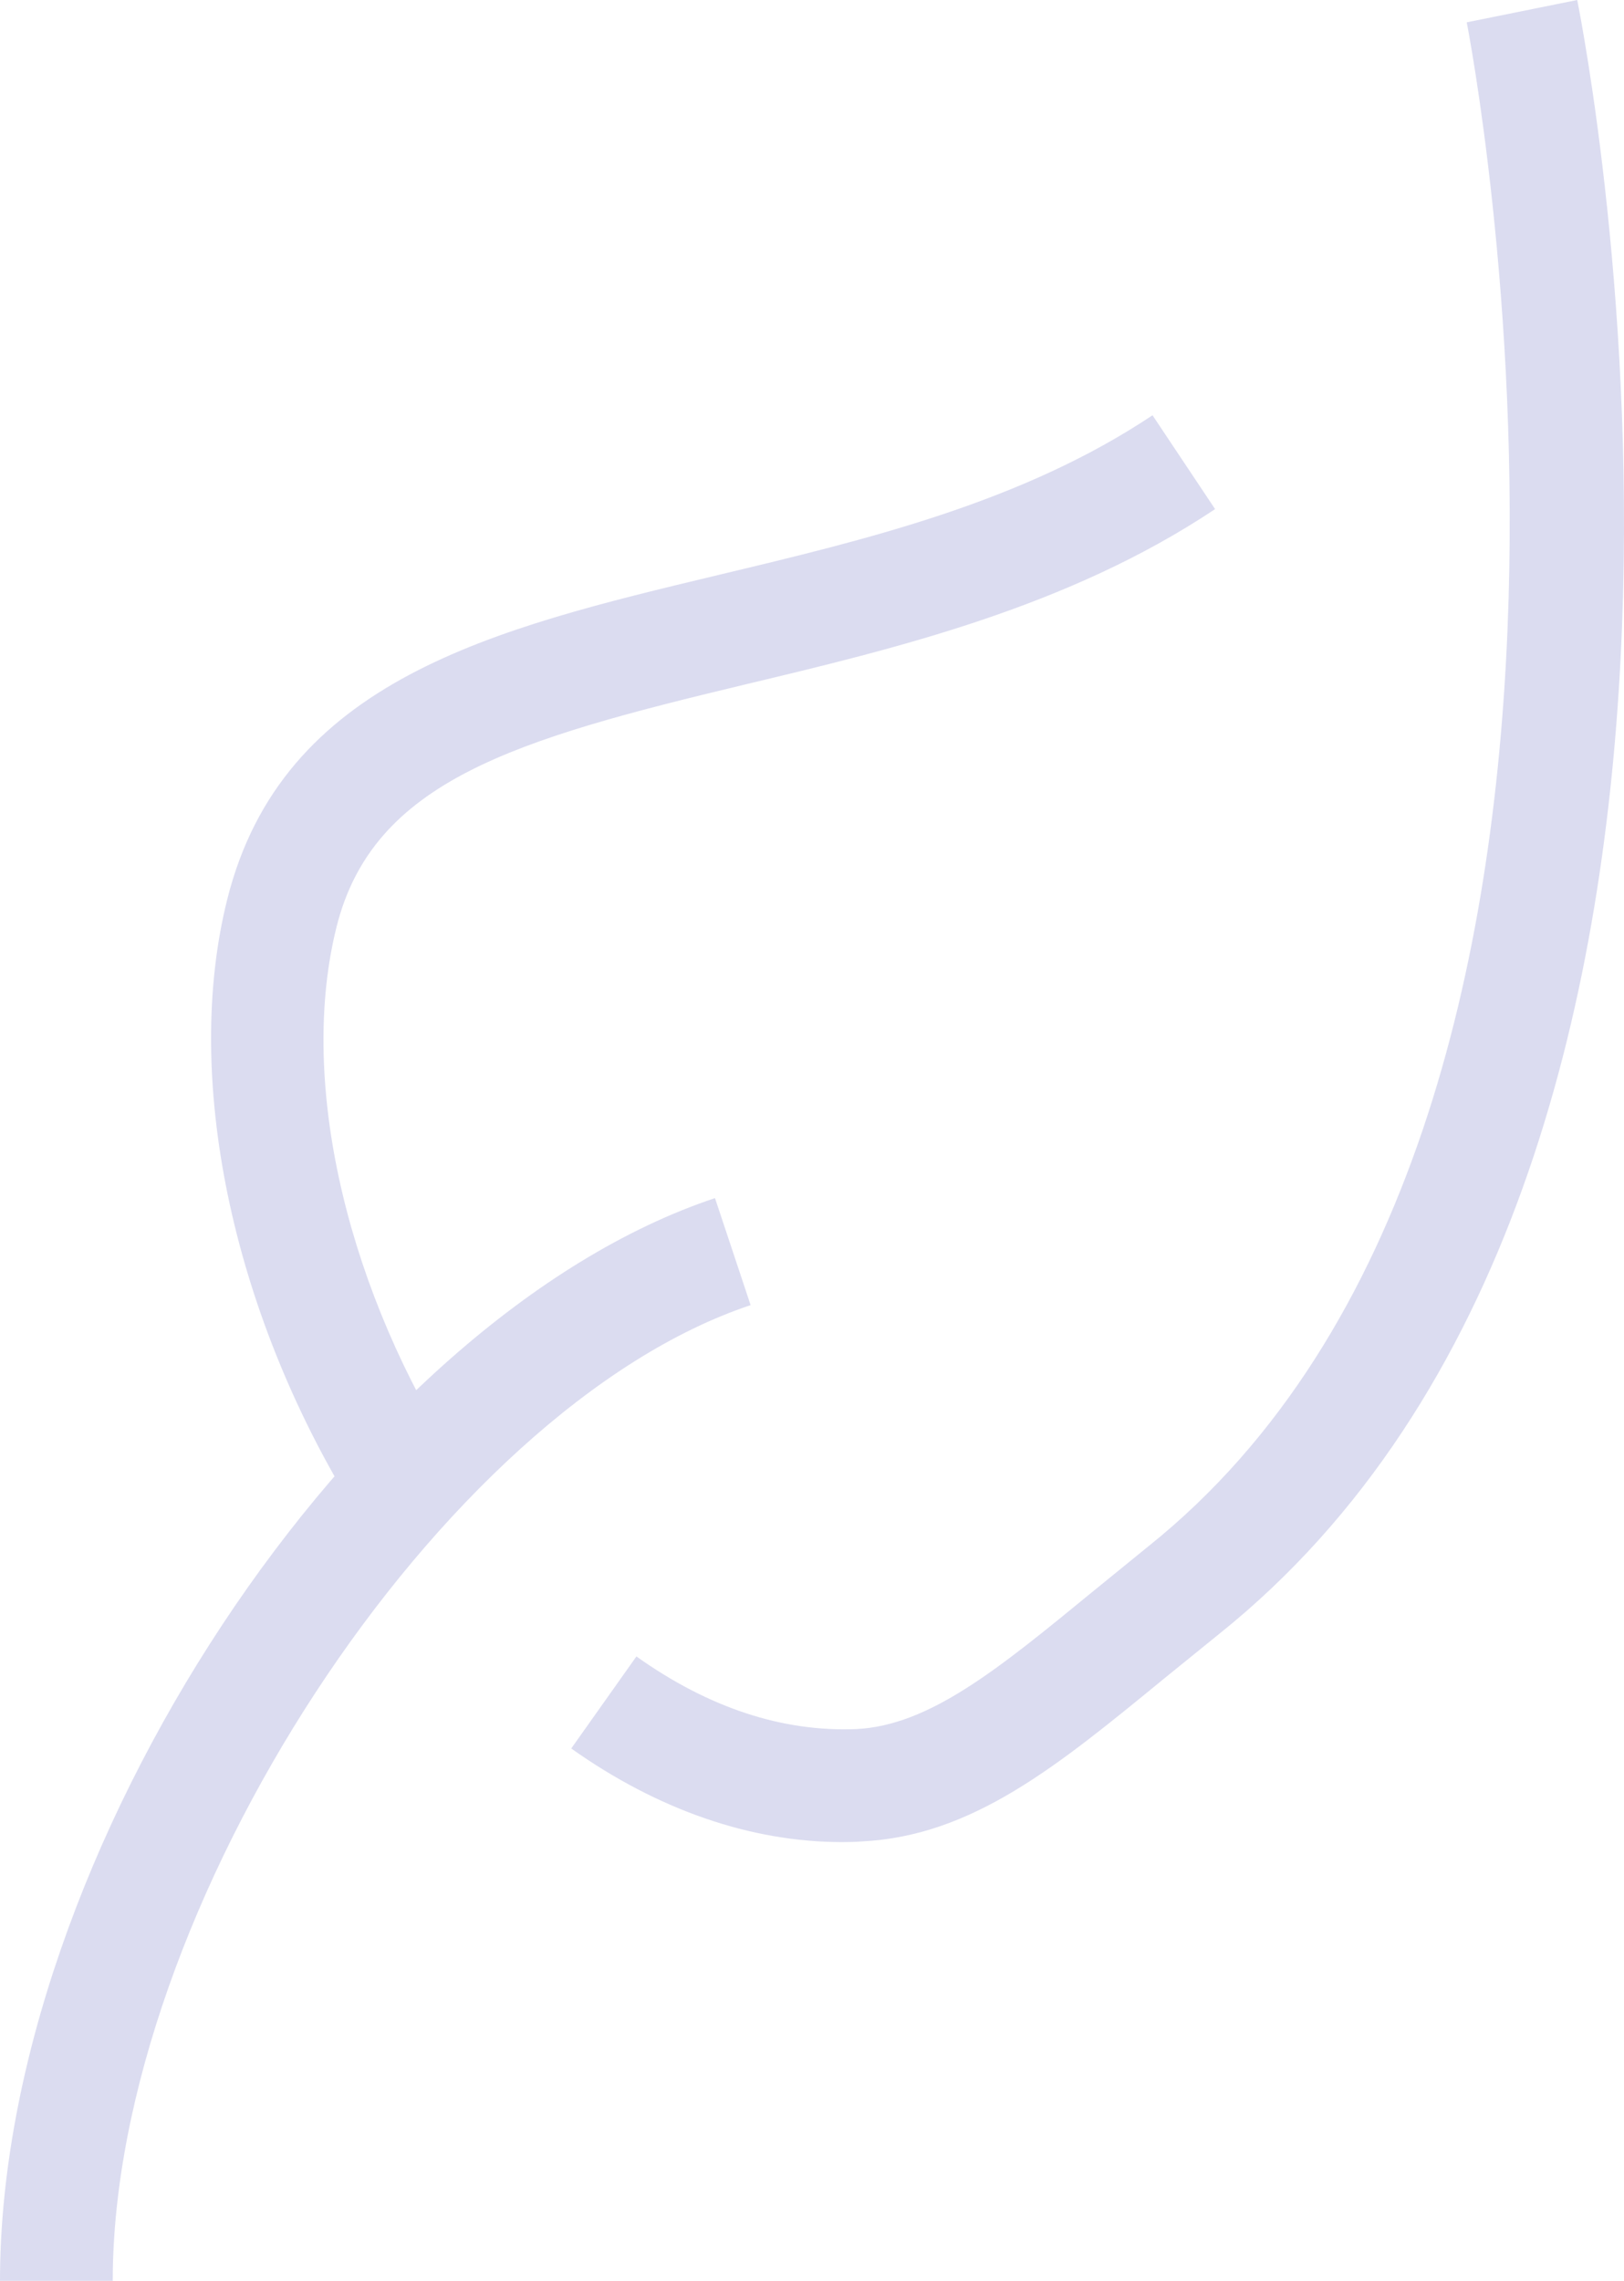 <?xml version="1.0" encoding="iso-8859-1"?>
<!-- Generator: Adobe Illustrator 17.0.0, SVG Export Plug-In . SVG Version: 6.00 Build 0)  -->
<!DOCTYPE svg PUBLIC "-//W3C//DTD SVG 1.1//EN" "http://www.w3.org/Graphics/SVG/1.1/DTD/svg11.dtd">
<svg version="1.1" xmlns="http://www.w3.org/2000/svg" xmlns:xlink="http://www.w3.org/1999/xlink" x="0px" y="0px"
	 width="14.405px" height="20.223px" viewBox="0 0 14.405 20.223" style="enable-background:new 0 0 14.405 20.223;"
	 xml:space="preserve">
<g id="seasonal">
	<g>
		<g>
			<path style="fill:#DBDCF0;" d="M3.125,13.358C2.05,11.602,1.624,9.54,2.015,7.977c0.488-1.954,2.368-2.403,4.357-2.879
				c1.324-0.316,2.693-0.644,3.851-1.416l0.555,0.832C9.472,5.385,7.949,5.749,6.605,6.07C4.572,6.557,3.31,6.921,2.985,8.219
				C2.657,9.531,3.038,11.3,3.979,12.836L3.125,13.358z"/>
		</g>
		<g>
			<path style="fill:#DBDCF0;" d="M7.469,16.333c-0.807,0-1.634-0.285-2.402-0.83l0.578-0.816c0.649,0.461,1.301,0.67,1.951,0.644
				c0.649-0.033,1.255-0.529,2.093-1.216l0.499-0.406c4.708-3.767,2.842-13.414,2.822-13.511L13.99,0
				c0.084,0.42,2,10.346-3.178,14.489l-0.491,0.398c-0.948,0.777-1.697,1.391-2.674,1.44C7.588,16.332,7.528,16.333,7.469,16.333z"
				/>
		</g>
		<g>
			<path style="fill:#DBDCF0;" d="M1,20.223H0c0-3.777,3.142-8.532,6.342-9.6l0.316,0.949C3.908,12.489,1,16.936,1,20.223z"/>
		</g>
	</g>
</g>
<g id="Layer_1">
</g>
</svg>
